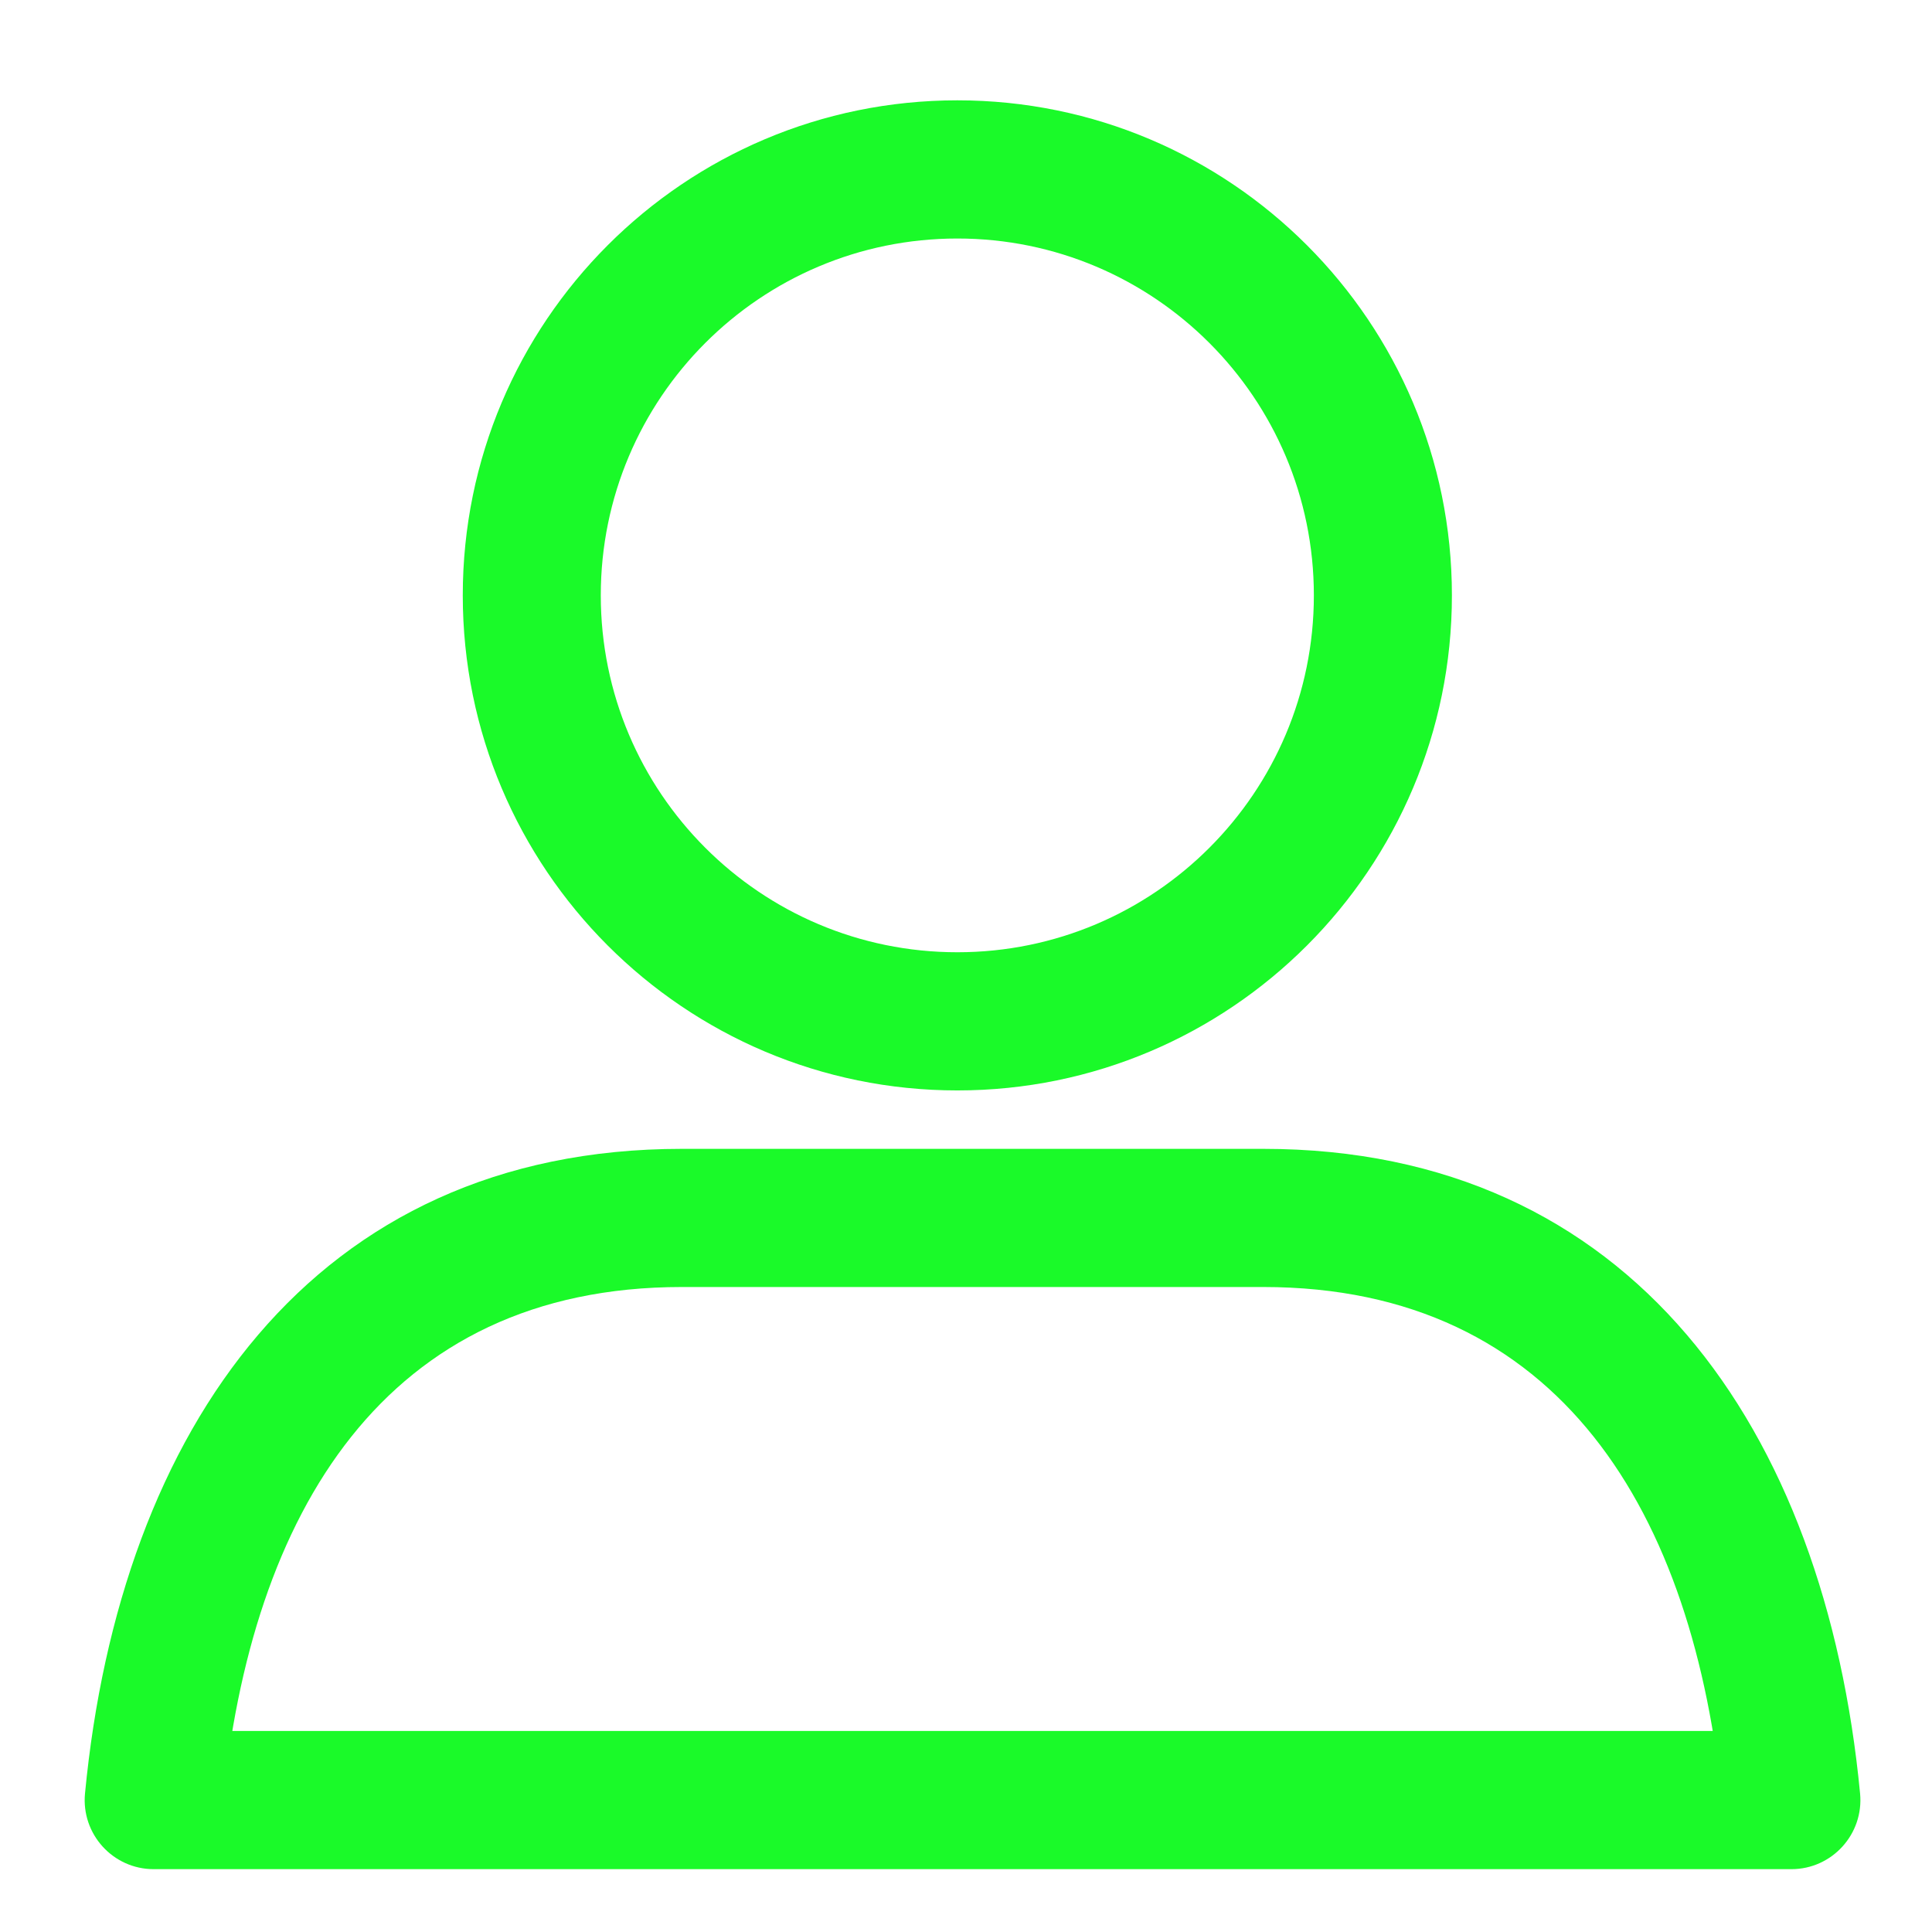 <?xml version="1.0" standalone="no"?><!DOCTYPE svg PUBLIC "-//W3C//DTD SVG 1.1//EN" "http://www.w3.org/Graphics/SVG/1.1/DTD/svg11.dtd"><svg t="1589637340851" class="icon" viewBox="0 0 1024 1024" version="1.1" xmlns="http://www.w3.org/2000/svg" p-id="4406" xmlns:xlink="http://www.w3.org/1999/xlink" width="200" height="200"><defs><style type="text/css"></style></defs><path d="M361.375 682.143h308.173c157.348 0 228.577 119.839 243.502 275.43l36.413-40.115H81.464l36.413 40.115c14.925-155.628 86.052-275.43 243.497-275.43z m-279.91 308.552h868.004c21.586 0 38.477-18.611 36.413-40.12-18.509-193.07-121.206-341.663-316.329-341.663h-308.173c-195.22 0-297.815 148.577-316.324 341.663-2.068 21.509 14.817 40.12 36.408 40.12z m688.077-675.139c0-144.916-117.366-262.38-262.118-262.38-144.778 0-262.144 117.463-262.144 262.38 0 144.911 117.366 262.395 262.144 262.395 144.753 0 262.118-117.484 262.118-262.395z m-451.113 0c0-104.468 84.613-189.138 188.989-189.138 104.351 0 188.959 84.675 188.959 189.138s-84.608 189.158-188.959 189.158c-104.371 0-188.989-84.69-188.989-189.158z" fill="#1afa29" p-id="4407"></path></svg>
